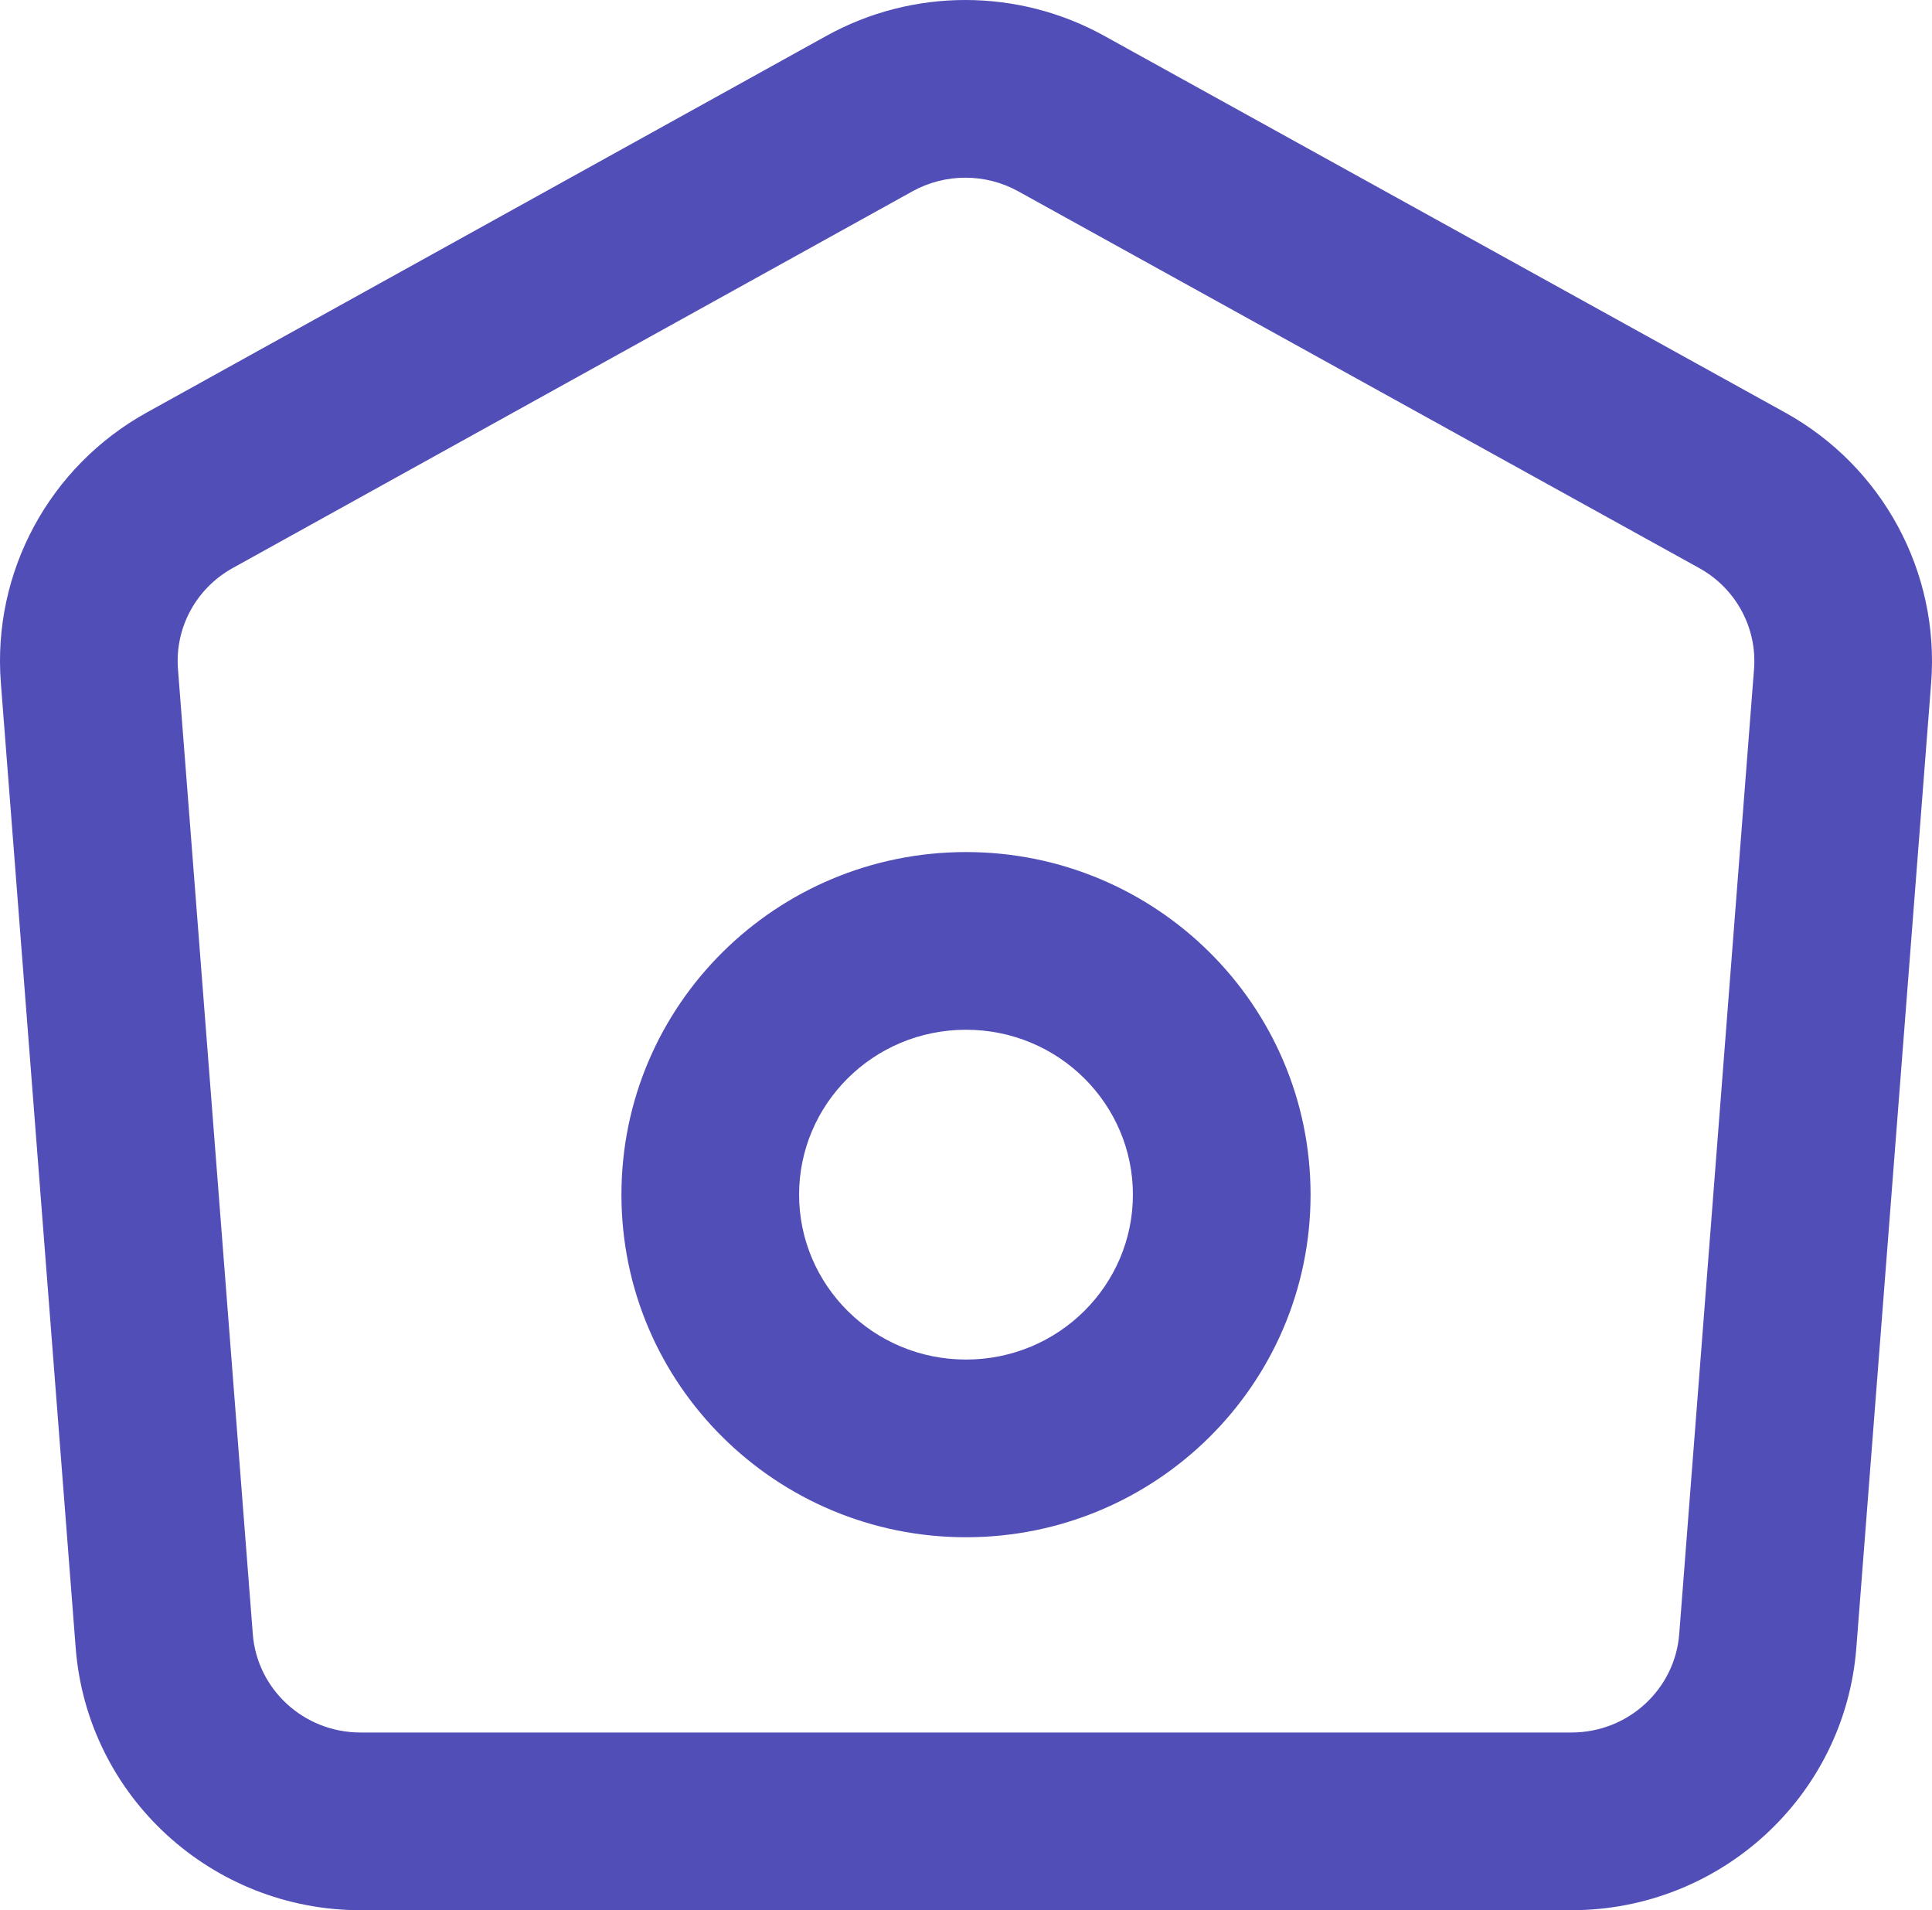 <svg width="87" height="86" viewBox="0 0 87 86" fill="none" xmlns="http://www.w3.org/2000/svg">
<path d="M39.146 5.117L41.084 8.616L41.084 8.616L39.146 5.117ZM8.544 22.073L10.483 25.572L10.483 25.572L8.544 22.073ZM4.026 30.428L0.038 30.737L4.026 30.428ZM7.396 73.877L3.408 74.187L7.396 73.877ZM79.605 73.877L75.617 73.568L75.617 73.568L79.605 73.877ZM82.974 30.432L86.962 30.742L86.962 30.742L82.974 30.432ZM78.451 22.074L80.387 18.574L80.387 18.574L78.451 22.074ZM47.79 5.114L45.854 8.614L45.854 8.614L47.79 5.114ZM37.207 1.618L6.605 18.574L10.483 25.572L41.084 8.616L37.207 1.618ZM0.038 30.737L3.408 74.187L11.384 73.568L8.014 30.119L0.038 30.737ZM16.238 86H70.762V78H16.238V86ZM83.593 74.187L86.962 30.742L78.986 30.123L75.617 73.568L83.593 74.187ZM80.387 18.574L49.726 1.614L45.854 8.614L76.514 25.574L80.387 18.574ZM86.962 30.742C87.349 25.744 84.769 20.998 80.387 18.574L76.514 25.574C78.177 26.494 79.129 28.275 78.986 30.123L86.962 30.742ZM70.762 86C77.459 86 83.074 80.88 83.593 74.187L75.617 73.568C75.425 76.042 73.334 78 70.762 78V86ZM3.408 74.187C3.927 80.88 9.542 86 16.238 86V78C13.666 78 11.575 76.042 11.384 73.568L3.408 74.187ZM6.605 18.574C2.227 21 -0.349 25.743 0.038 30.737L8.014 30.119C7.871 28.271 8.822 26.492 10.483 25.572L6.605 18.574ZM41.084 8.616C42.565 7.795 44.372 7.795 45.854 8.614L49.726 1.614C45.834 -0.539 41.098 -0.538 37.207 1.618L41.084 8.616ZM51.016 53.785C51.016 57.855 47.682 61.209 43.5 61.209V69.209C52.039 69.209 59.016 62.334 59.016 53.785H51.016ZM43.5 61.209C39.319 61.209 35.984 57.855 35.984 53.785H27.984C27.984 62.334 34.961 69.209 43.5 69.209V61.209ZM35.984 53.785C35.984 49.715 39.319 46.361 43.5 46.361V38.361C34.961 38.361 27.984 45.236 27.984 53.785H35.984ZM43.5 46.361C47.682 46.361 51.016 49.715 51.016 53.785H59.016C59.016 45.236 52.039 38.361 43.5 38.361V46.361Z" fill="#524EB7"/>
</svg>
